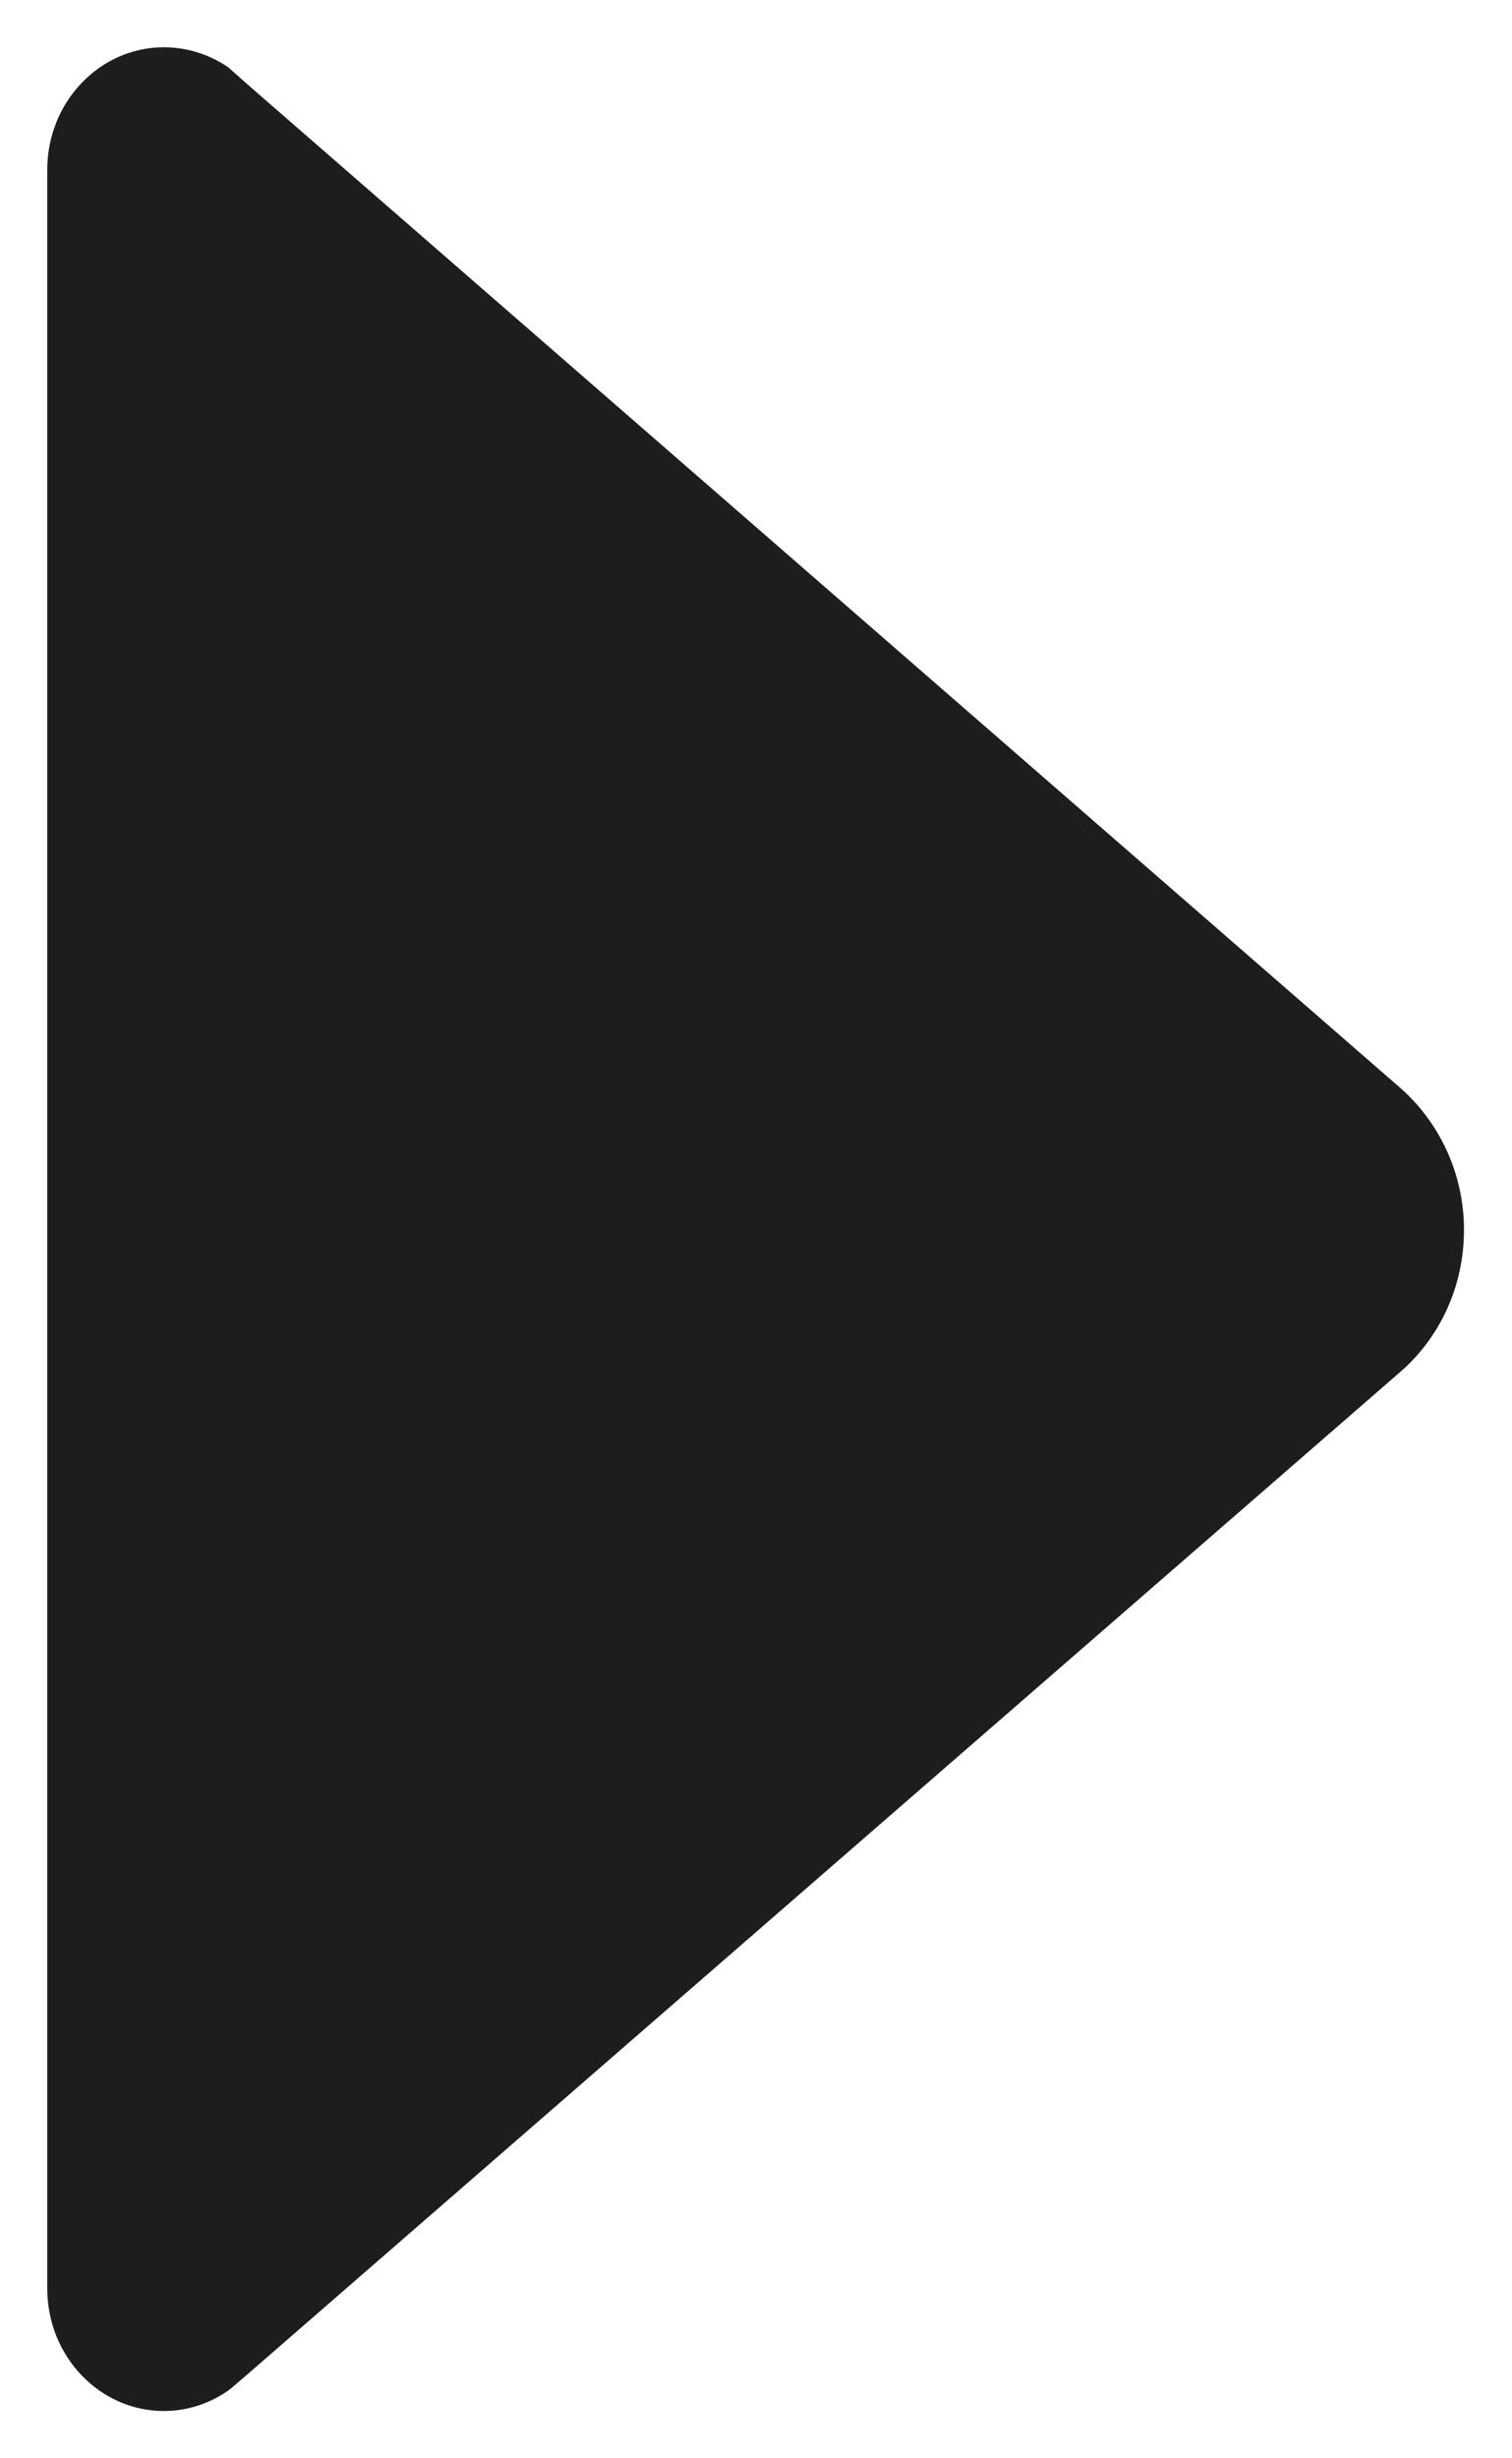 <svg width="16" height="26" viewBox="0 0 16 26" fill="none" xmlns="http://www.w3.org/2000/svg">
<path d="M2.43 25.273L2.594 25.133L14.82 14.508C15.234 14.148 15.492 13.609 15.492 13.008C15.492 12.406 15.227 11.867 14.82 11.508L2.617 0.891L2.414 0.711C2.219 0.578 1.984 0.5 1.734 0.5C1.055 0.5 0.5 1.078 0.5 1.797V24.203C0.5 24.922 1.055 25.5 1.734 25.5C1.992 25.5 2.234 25.414 2.43 25.273Z" fill="#1D1D1D"/>
</svg>
